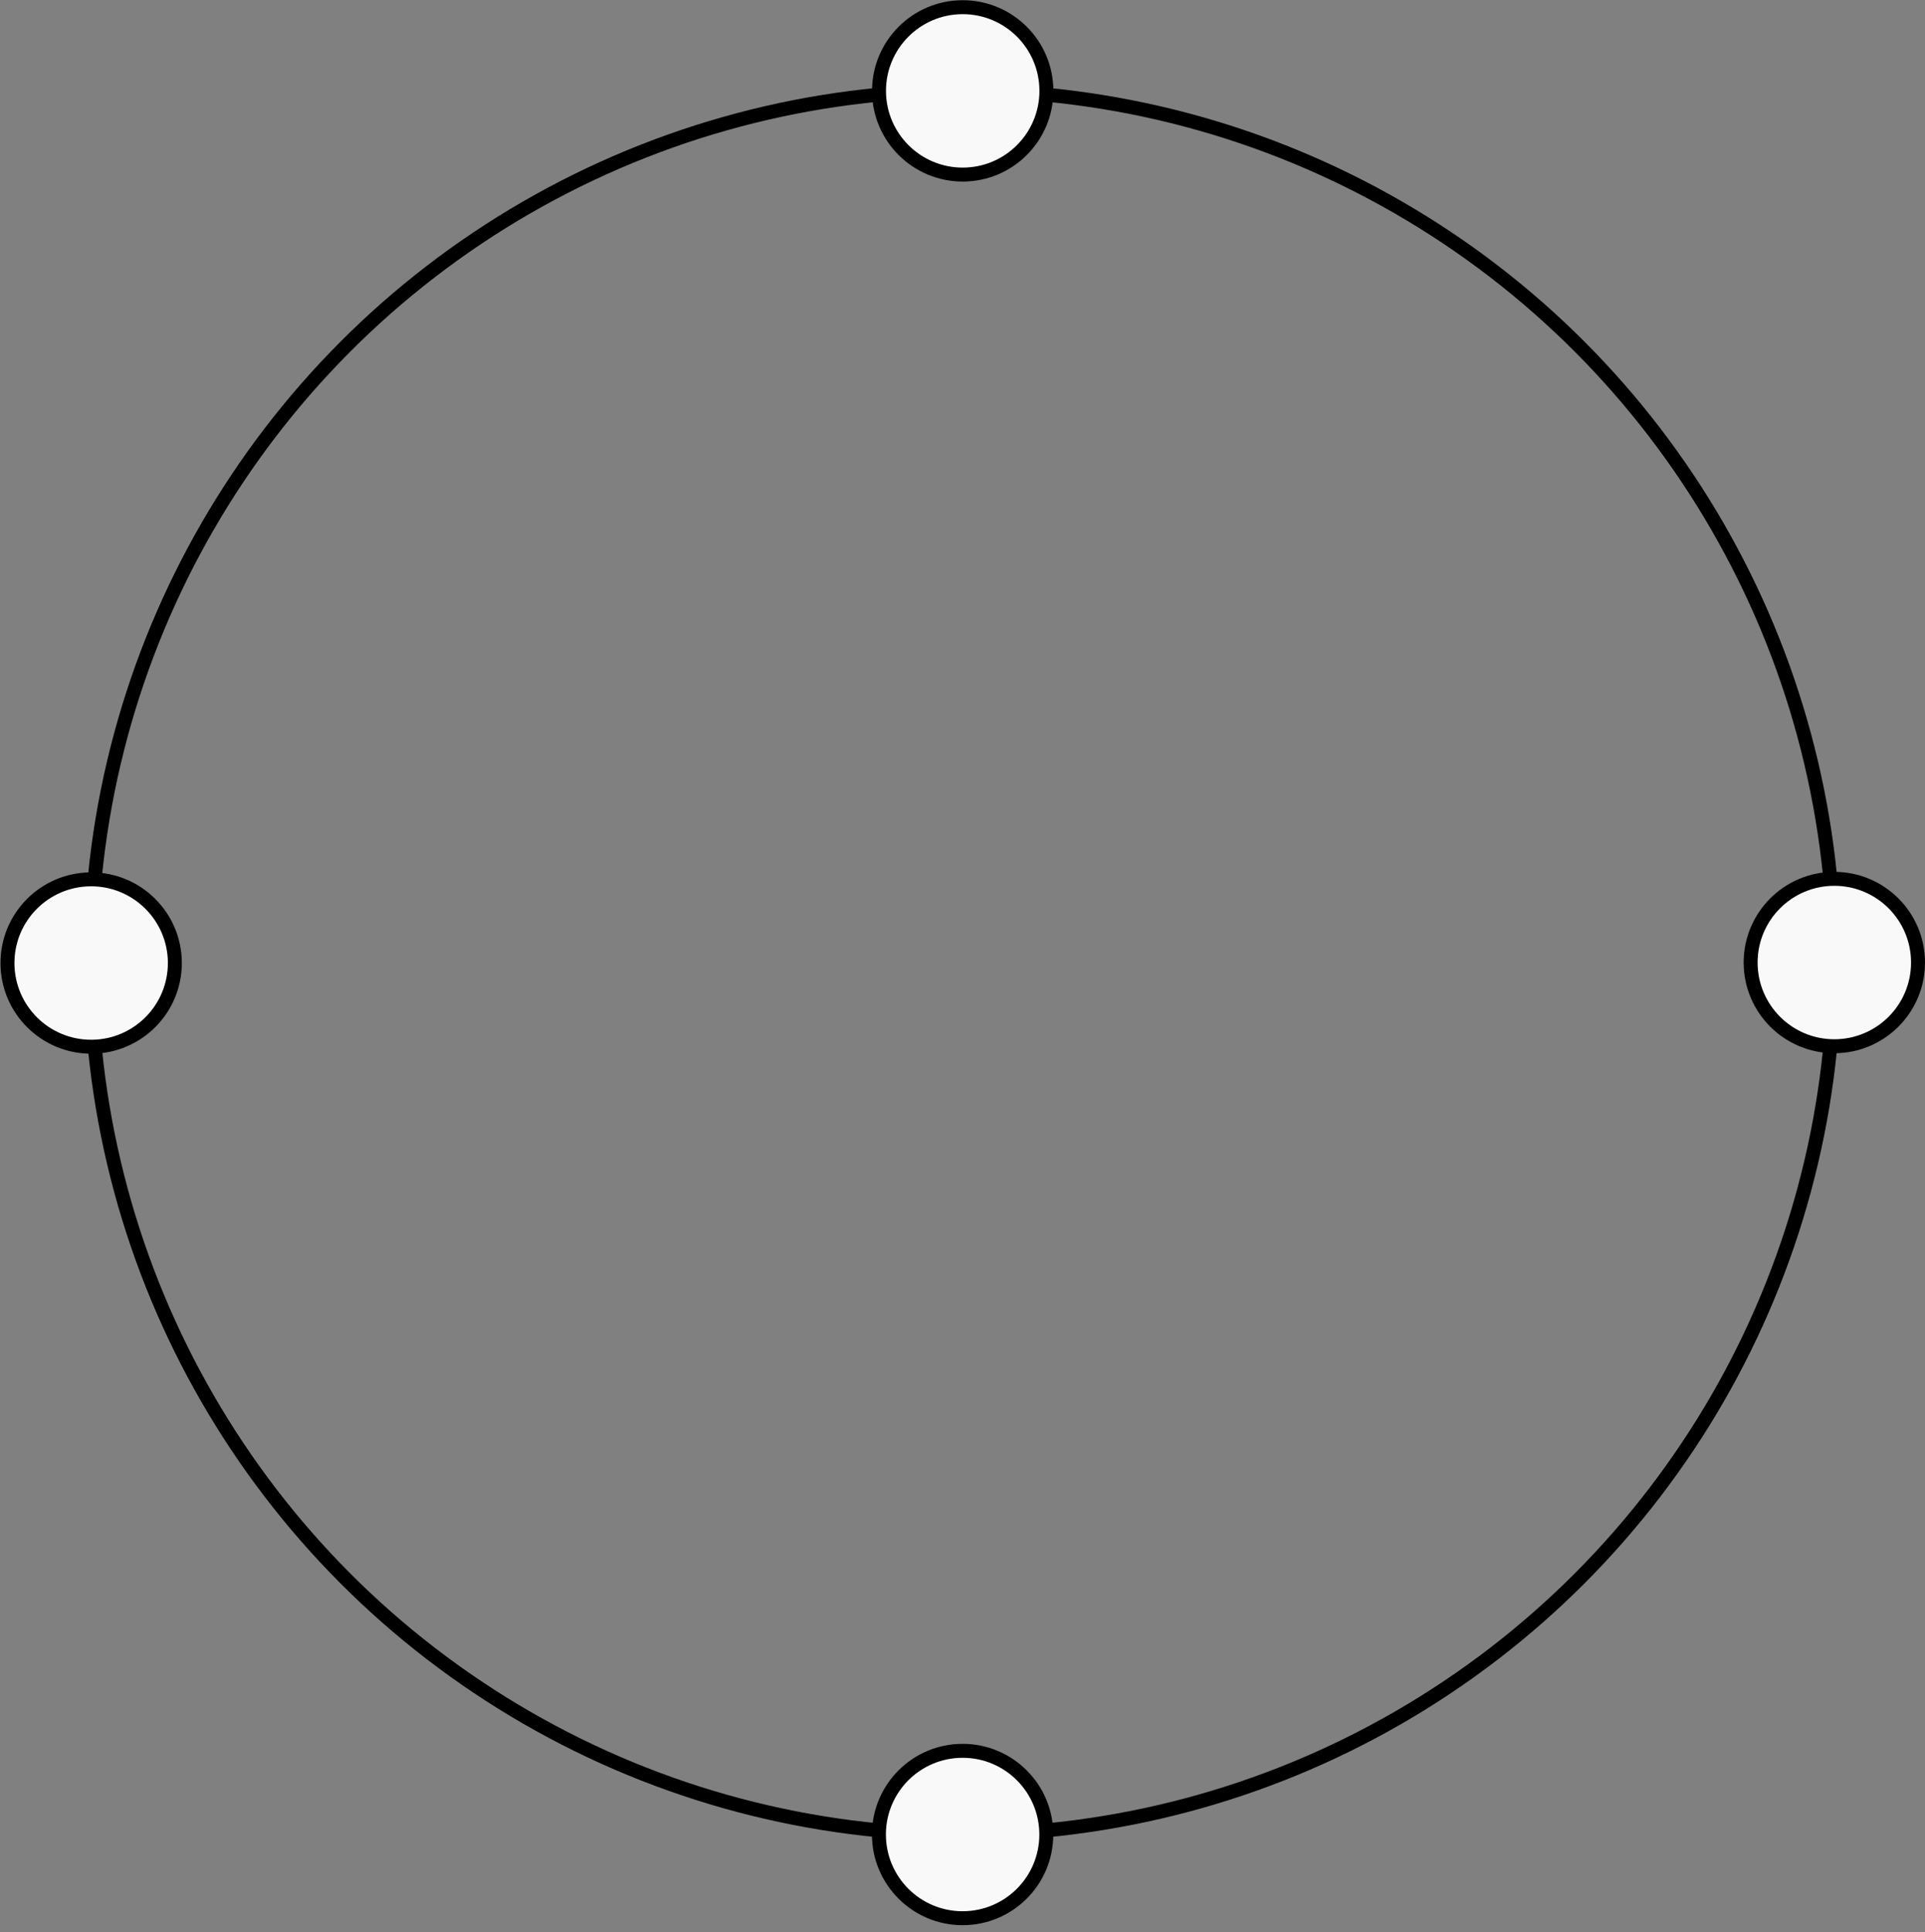 <svg width="276" height="277" viewBox="0 0 276 277" fill="none" xmlns="http://www.w3.org/2000/svg">
<rect x="0" y="0" width="276" height="277" fill="#808080" stroke="none"/>
<circle cx="138" cy="138" r="125" stroke="black" stroke-width="2" stroke-linejoin="round"/>
<circle cx="262.999" cy="138" r="12" transform="rotate(-90 262.999 138)" fill="#F9F9F9" stroke="black" stroke-width="2" stroke-linecap="square" stroke-linejoin="round"/>
<circle cx="13.07" cy="138.071" r="12" transform="rotate(89.661 13.07 138.071)" fill="#F9F9F9" stroke="black" stroke-width="2" stroke-linecap="square" stroke-linejoin="round"/>
<circle cx="138.017" cy="263.017" r="12" transform="rotate(0.081 138.017 263.017)" fill="#F9F9F9" stroke="black" stroke-width="2" stroke-linecap="square" stroke-linejoin="round"/>
<circle cx="138.029" cy="13.03" r="12" transform="rotate(179.858 138.029 13.03)" fill="#F9F9F9" stroke="black" stroke-width="2" stroke-linecap="square" stroke-linejoin="round"/>
</svg>
